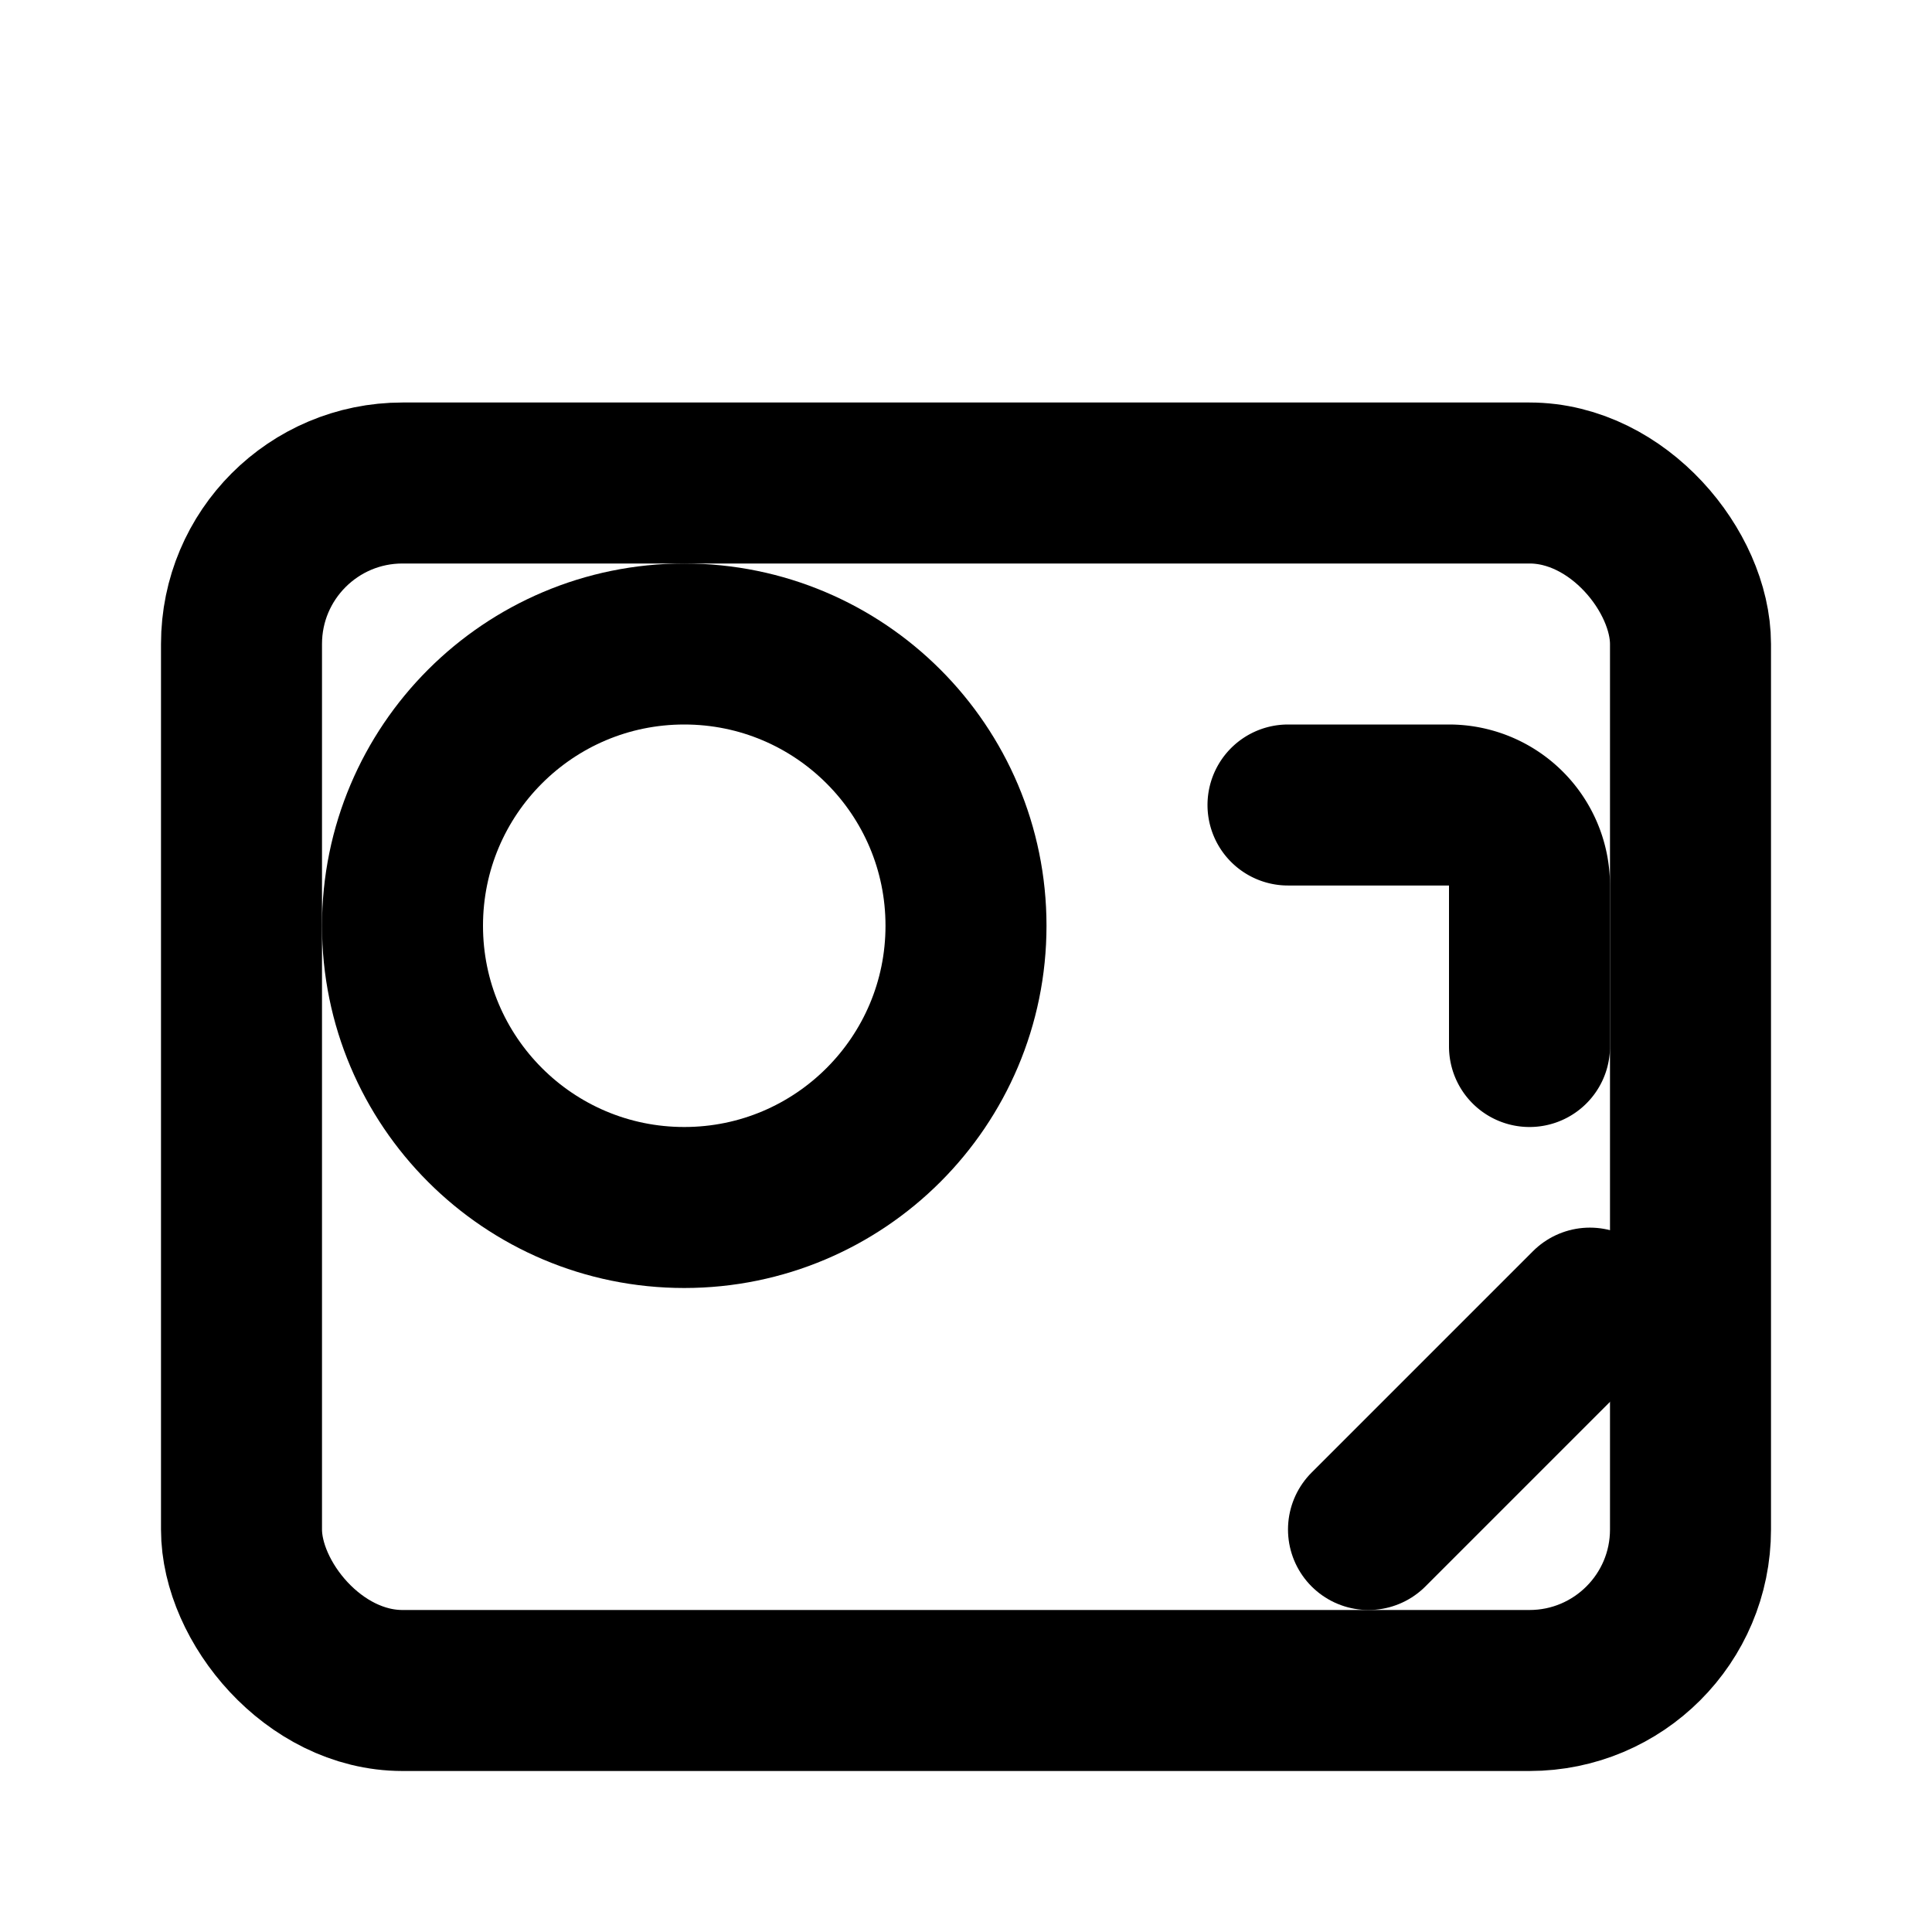 <svg xmlns="http://www.w3.org/2000/svg" width="24" height="24" viewBox="0 0 24 24" fill="none" stroke="currentColor" stroke-width="2" stroke-linecap="round" stroke-linejoin="round">
<rect x="3" y="6" width="18" height="15" rx="2" ry="2"></rect>
<circle cx="8.5" cy="11.5" r="3.5"></circle>
<path d="M19 13v-2a1 1 0 0 0-1-1h-2"></path>
<path d="M17 19l2.75-2.75"></path>
</svg>